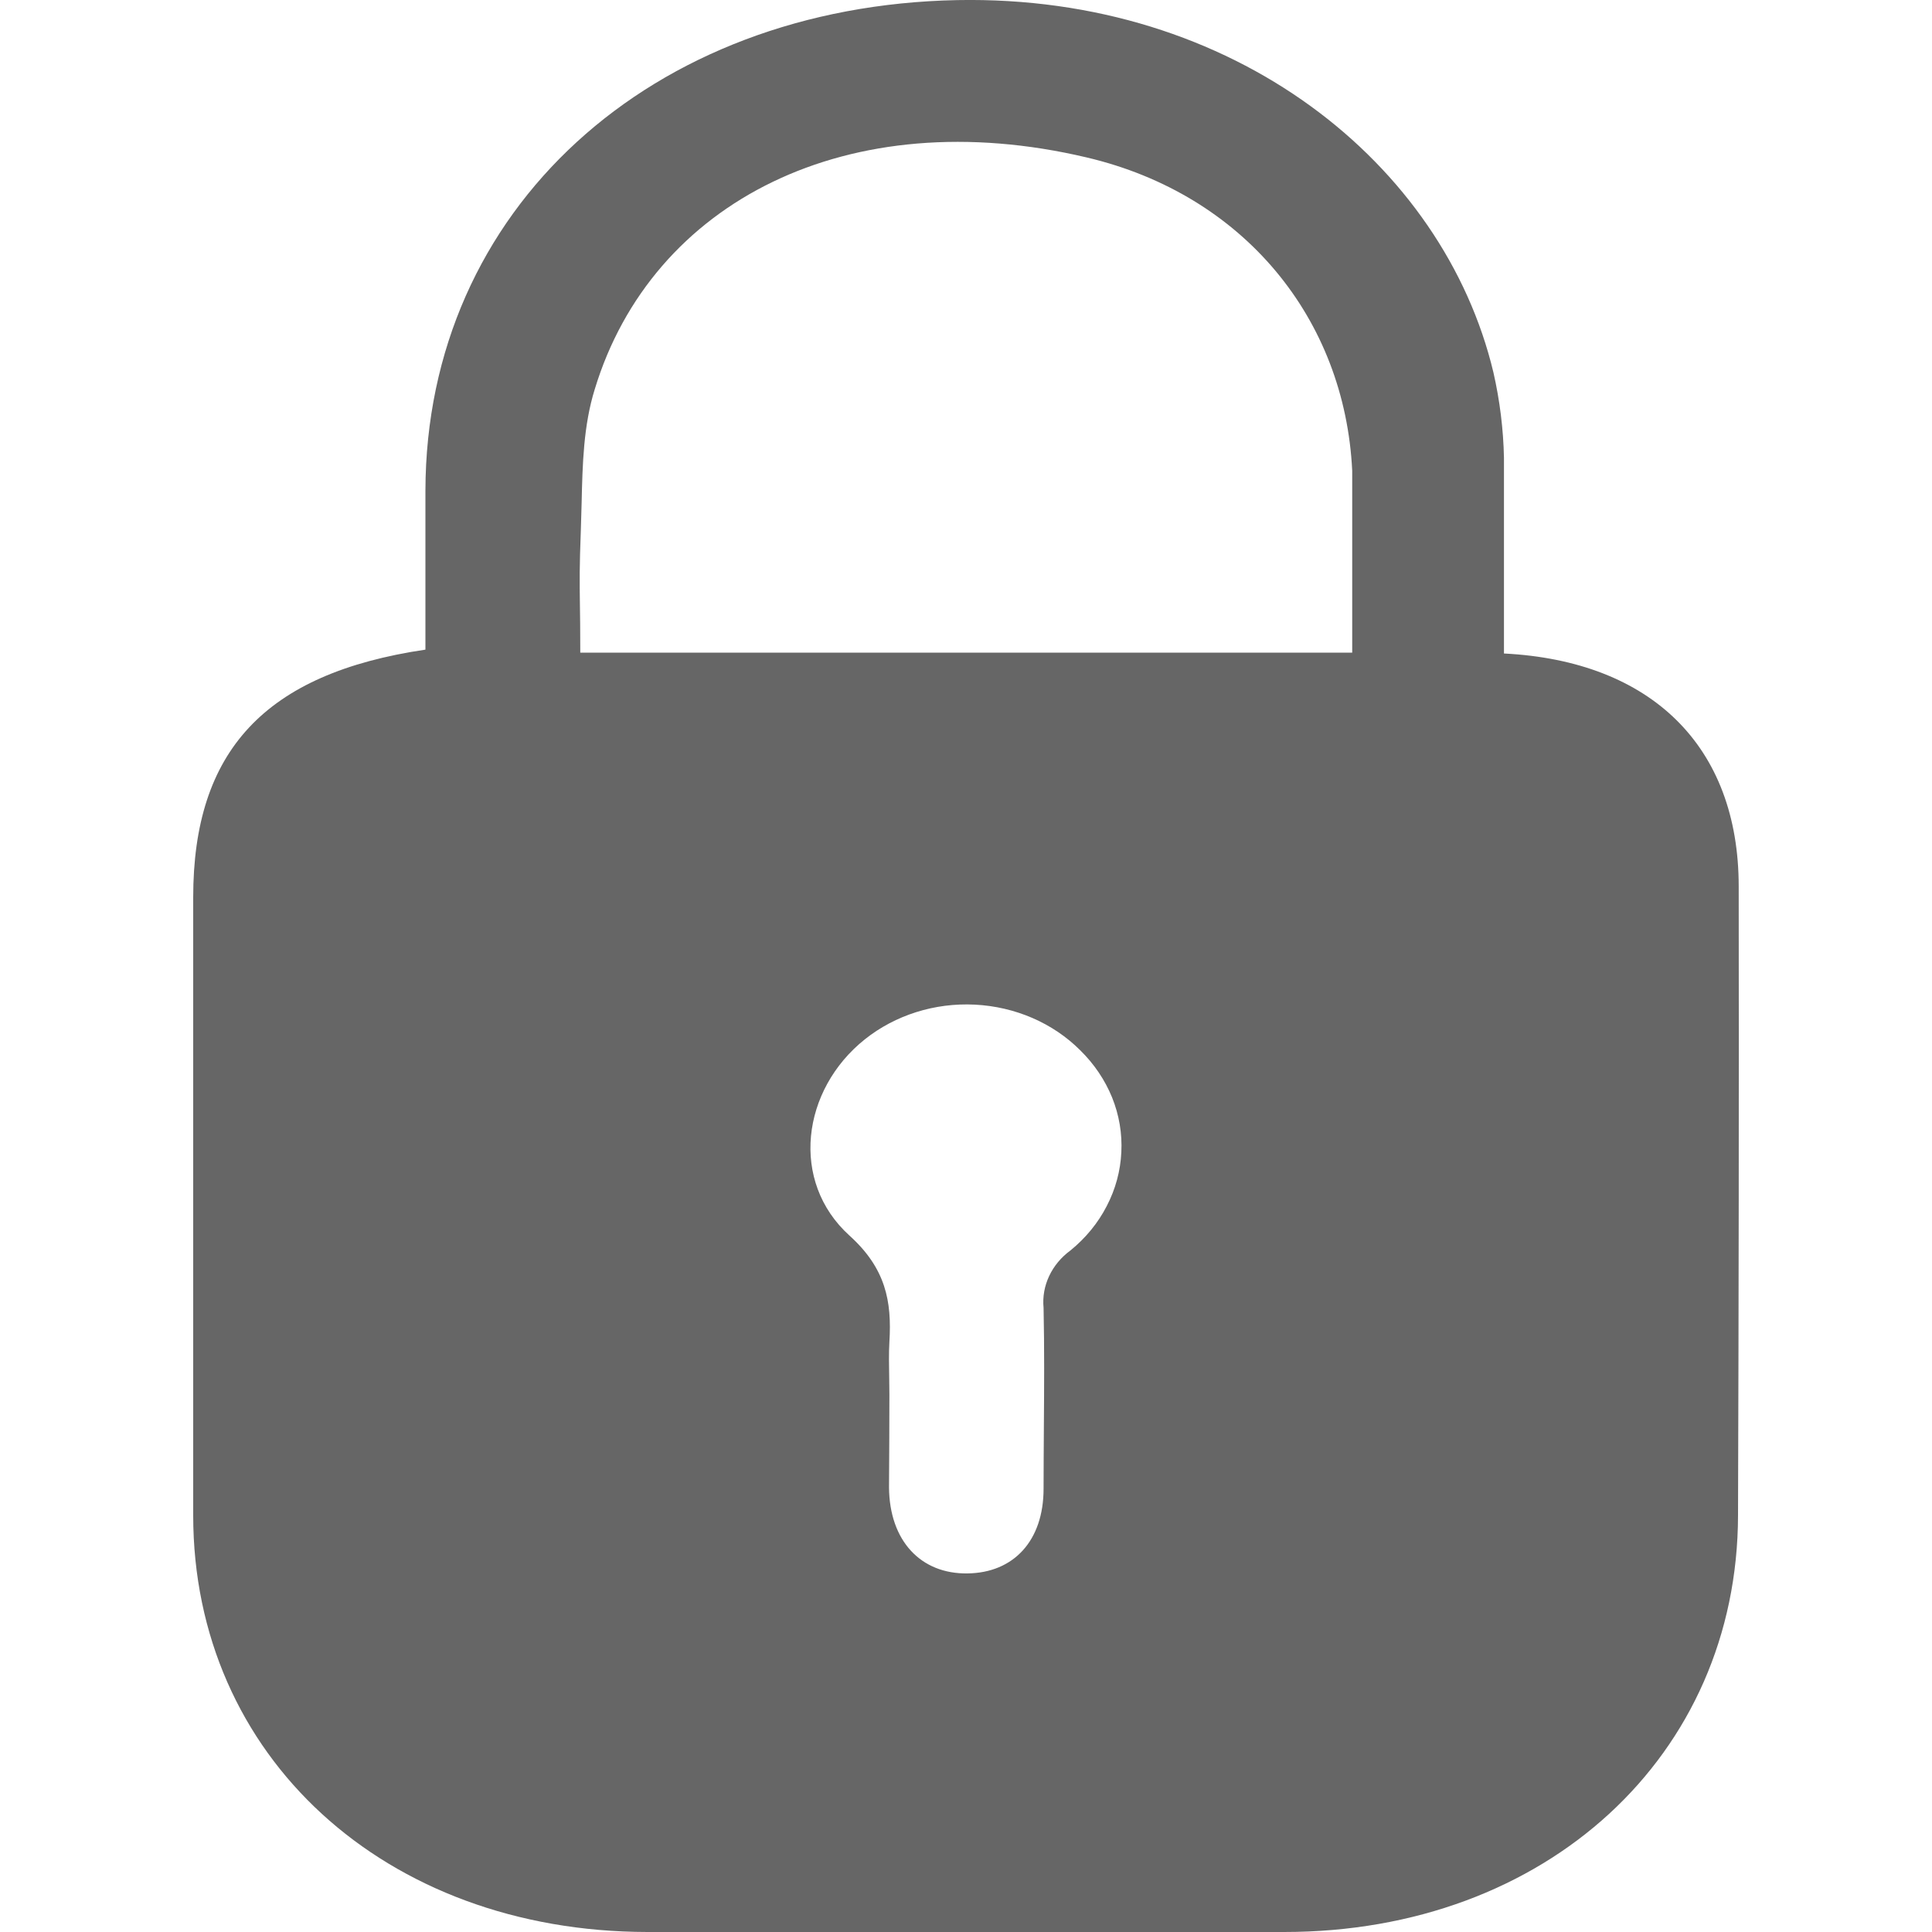 <svg width="20" height="20" viewBox="0 0 20 20" fill="none" xmlns="http://www.w3.org/2000/svg">
<path fill-rule="evenodd" clip-rule="evenodd" d="M15.569 6.765C17.093 6.842 17.999 7.725 17.999 9.177C18.002 11.347 17.999 13.516 17.992 15.685C17.988 18.175 16.005 20 13.294 20H6.701C3.985 19.996 2 18.18 2 15.687V9.289C2 7.776 2.739 6.971 4.404 6.725V5.078C4.41 2.163 6.742 0.063 9.909 0.001C12.775 -0.054 14.944 1.694 15.46 3.856C15.526 4.147 15.563 4.443 15.569 4.74V5.075V6.765ZM6.021 5.207C6.018 5.299 6.016 5.391 6.013 5.483C5.998 5.876 6 6.015 6.003 6.242C6.005 6.368 6.007 6.52 6.007 6.756H13.998V4.873C13.922 3.304 12.88 2.014 11.25 1.63C8.782 1.047 6.747 2.087 6.157 4.029C6.04 4.404 6.03 4.805 6.021 5.207ZM9.205 14.257C9.206 14.318 9.207 14.38 9.207 14.441C9.207 14.759 9.205 15.078 9.203 15.396C9.207 15.953 9.534 16.295 10.015 16.288C10.496 16.282 10.803 15.947 10.803 15.412C10.803 15.204 10.805 14.996 10.806 14.788C10.809 14.372 10.812 13.955 10.803 13.539C10.792 13.426 10.812 13.313 10.861 13.209C10.91 13.105 10.986 13.014 11.082 12.944C11.239 12.816 11.367 12.66 11.457 12.485C11.548 12.31 11.599 12.121 11.608 11.928C11.618 11.734 11.585 11.541 11.512 11.36C11.438 11.179 11.326 11.013 11.182 10.872C10.9 10.59 10.509 10.421 10.092 10.4C9.676 10.379 9.268 10.508 8.953 10.759C8.298 11.281 8.174 12.23 8.794 12.791C9.169 13.13 9.233 13.47 9.207 13.891C9.2 14.012 9.203 14.134 9.205 14.257Z" fill="black" fill-opacity="0.6"/>
</svg>
